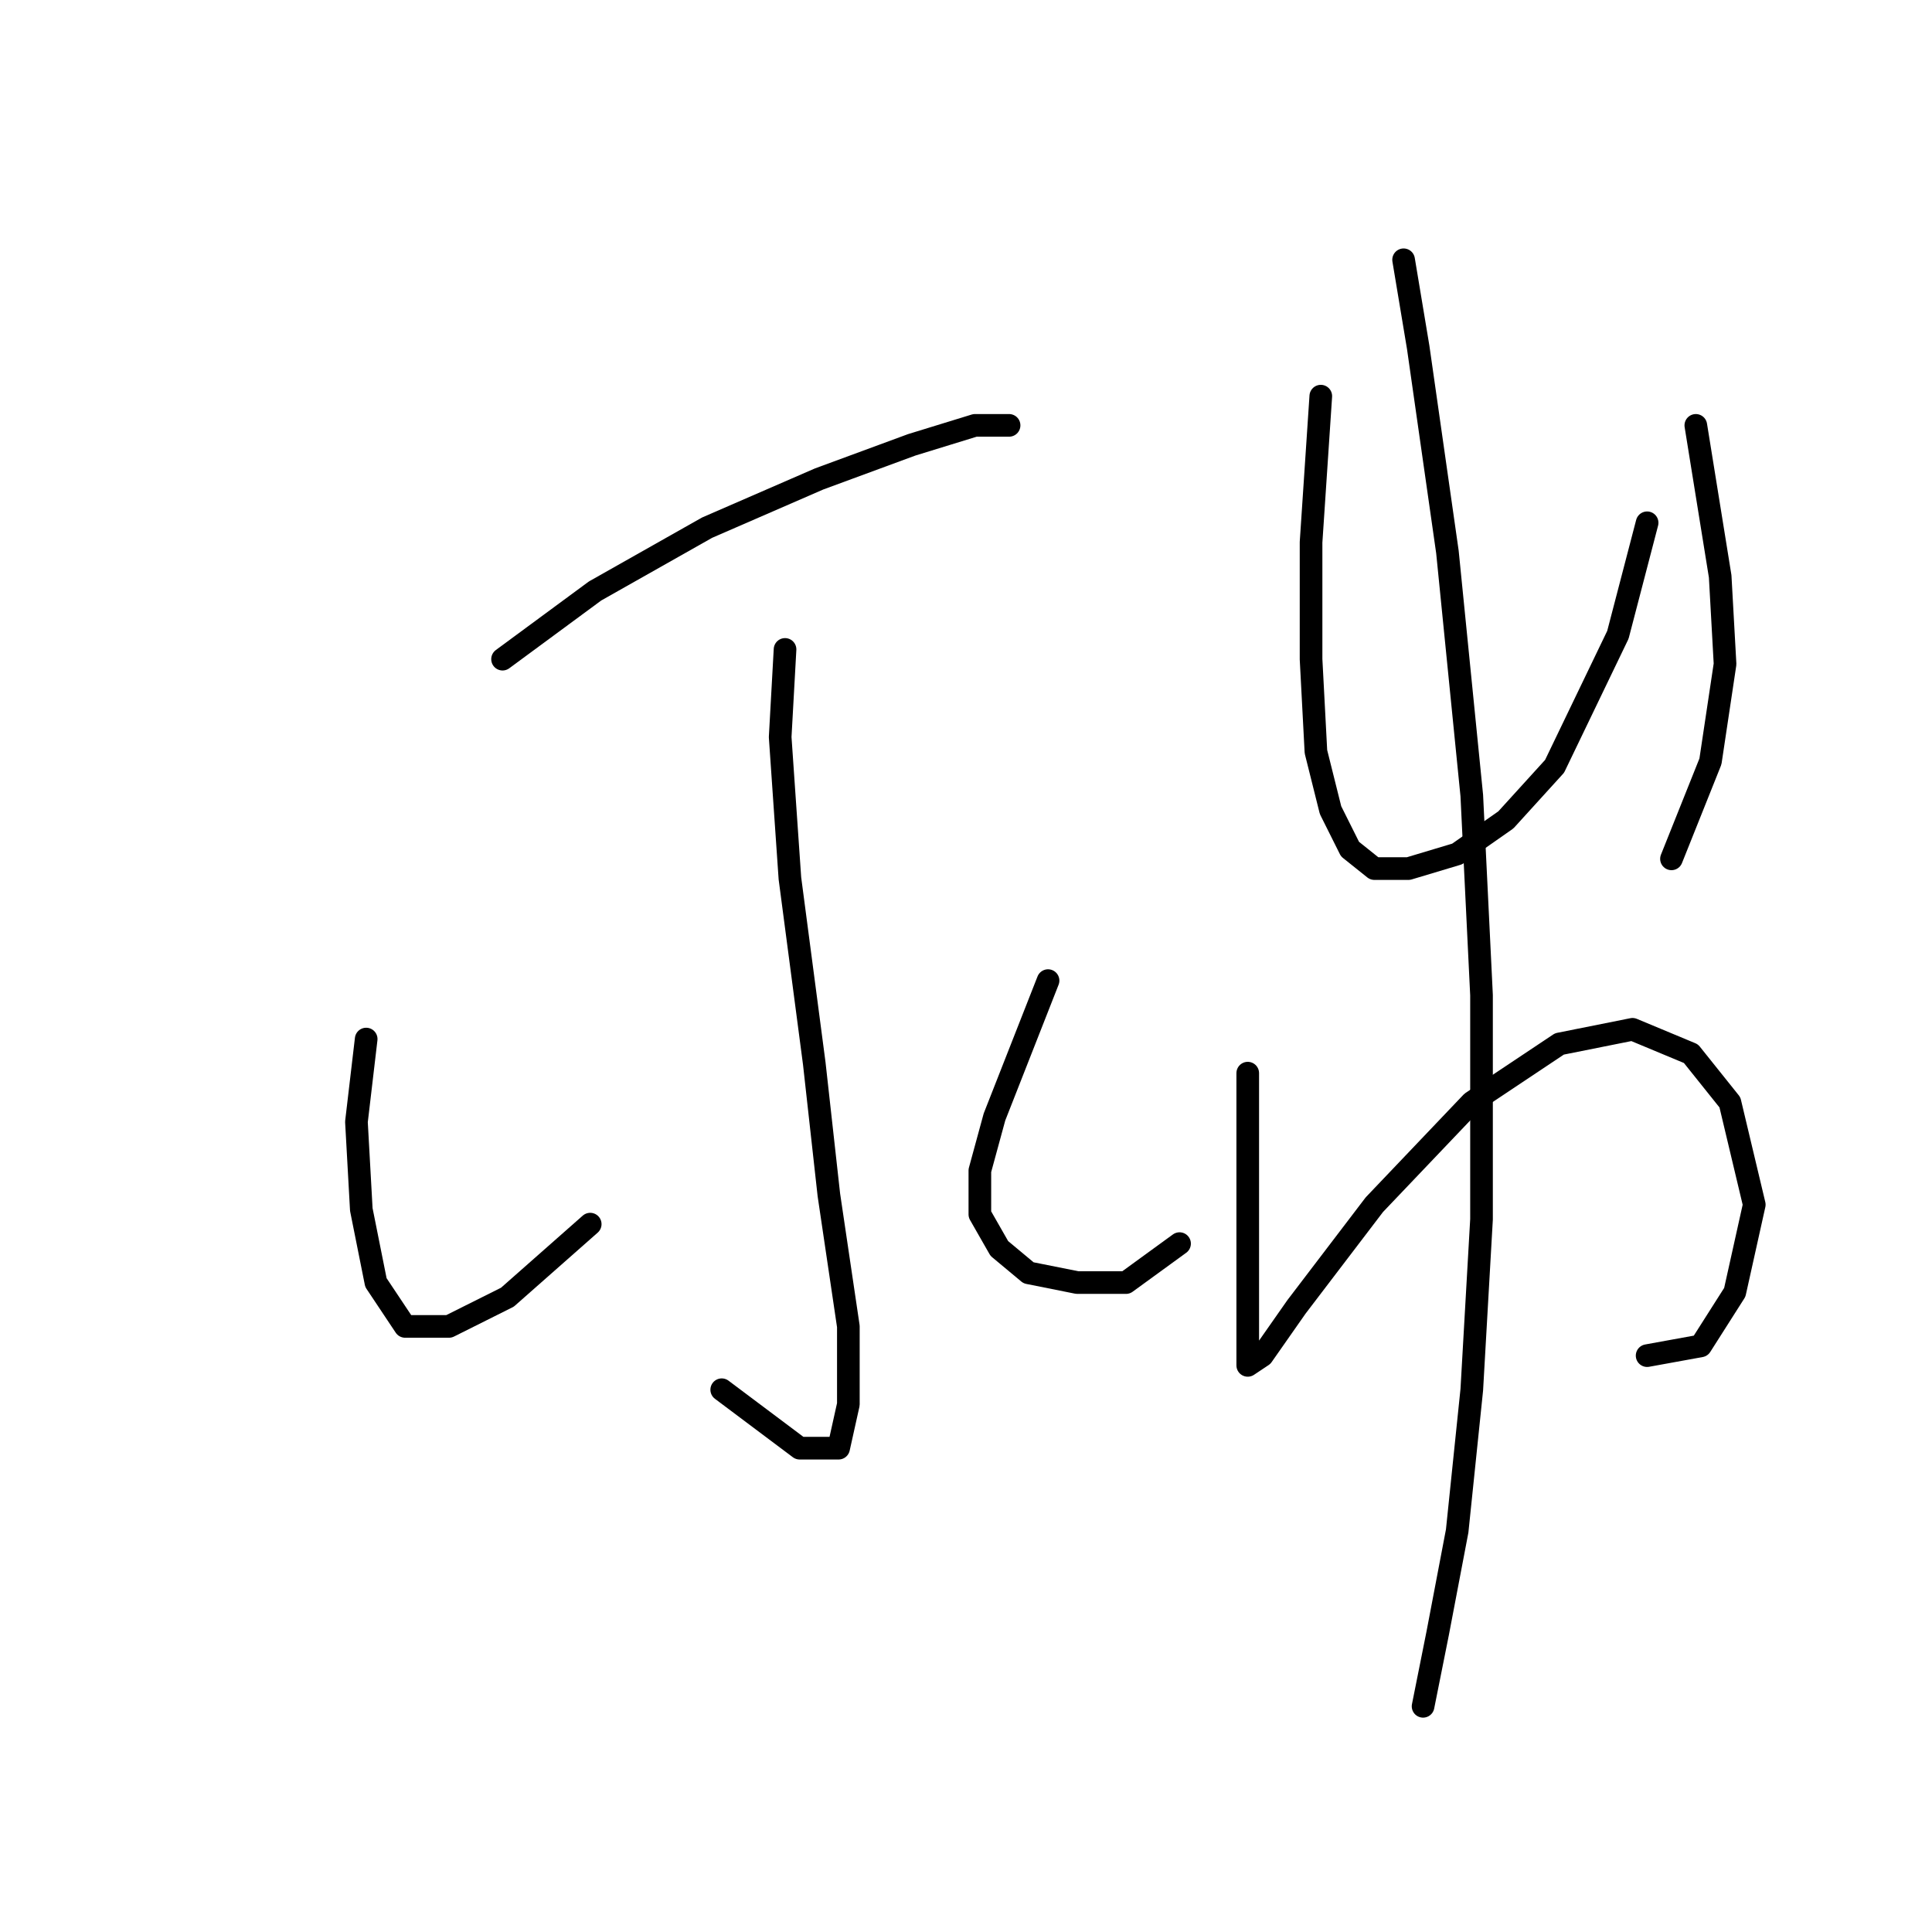 <?xml version="1.0" standalone="no"?>
    <svg width="256" height="256" xmlns="http://www.w3.org/2000/svg" version="1.1">
    <polyline stroke="black" stroke-width="3" stroke-linecap="round" fill="transparent" stroke-linejoin="round" points="66.591 87.342 78.853 78.306 93.696 69.917 108.54 63.463 120.802 58.945 129.191 56.364 133.709 56.364 133.709 56.364 " />
        <polyline stroke="black" stroke-width="3" stroke-linecap="round" fill="transparent" stroke-linejoin="round" points="104.022 86.051 103.377 97.667 104.667 116.383 107.894 140.907 109.83 158.332 112.412 175.757 112.412 186.083 111.121 191.891 105.958 191.891 95.632 184.146 95.632 184.146 " />
        <polyline stroke="black" stroke-width="3" stroke-linecap="round" fill="transparent" stroke-linejoin="round" points="48.521 137.68 47.23 148.651 47.875 160.268 49.811 169.948 53.683 175.757 59.492 175.757 67.236 171.884 78.207 162.204 78.207 162.204 " />
        <polyline stroke="black" stroke-width="3" stroke-linecap="round" fill="transparent" stroke-linejoin="round" points="138.872 129.936 131.773 148.006 129.837 155.105 129.837 160.913 132.418 165.431 136.29 168.658 142.744 169.948 149.198 169.948 156.297 164.785 156.297 164.785 " />
        <polyline stroke="black" stroke-width="3" stroke-linecap="round" fill="transparent" stroke-linejoin="round" points="175.012 52.492 173.722 71.853 173.722 87.342 174.367 99.603 176.303 107.348 178.884 112.511 182.111 115.092 186.629 115.092 193.083 113.156 199.536 108.639 205.99 101.54 214.38 84.115 218.252 69.271 218.252 69.271 " />
        <polyline stroke="black" stroke-width="3" stroke-linecap="round" fill="transparent" stroke-linejoin="round" points="224.705 56.364 227.932 76.37 228.578 87.987 226.642 100.894 221.479 113.802 221.479 113.802 " />
        <polyline stroke="black" stroke-width="3" stroke-linecap="round" fill="transparent" stroke-linejoin="round" points="165.332 142.198 165.332 158.977 165.332 168.012 165.332 175.111 165.332 178.984 165.332 180.92 167.268 179.629 171.785 173.175 182.111 159.623 195.019 146.07 206.635 138.325 216.316 136.389 224.06 139.616 229.223 146.07 232.45 159.623 229.868 171.239 225.351 178.338 218.252 179.629 218.252 179.629 " />
        <polyline stroke="black" stroke-width="3" stroke-linecap="round" fill="transparent" stroke-linejoin="round" points="185.984 34.422 187.92 46.038 191.792 73.143 195.019 105.412 196.309 131.872 196.309 161.559 195.019 184.146 193.083 202.862 190.501 216.415 188.565 226.095 188.565 226.095 " />
        </svg>